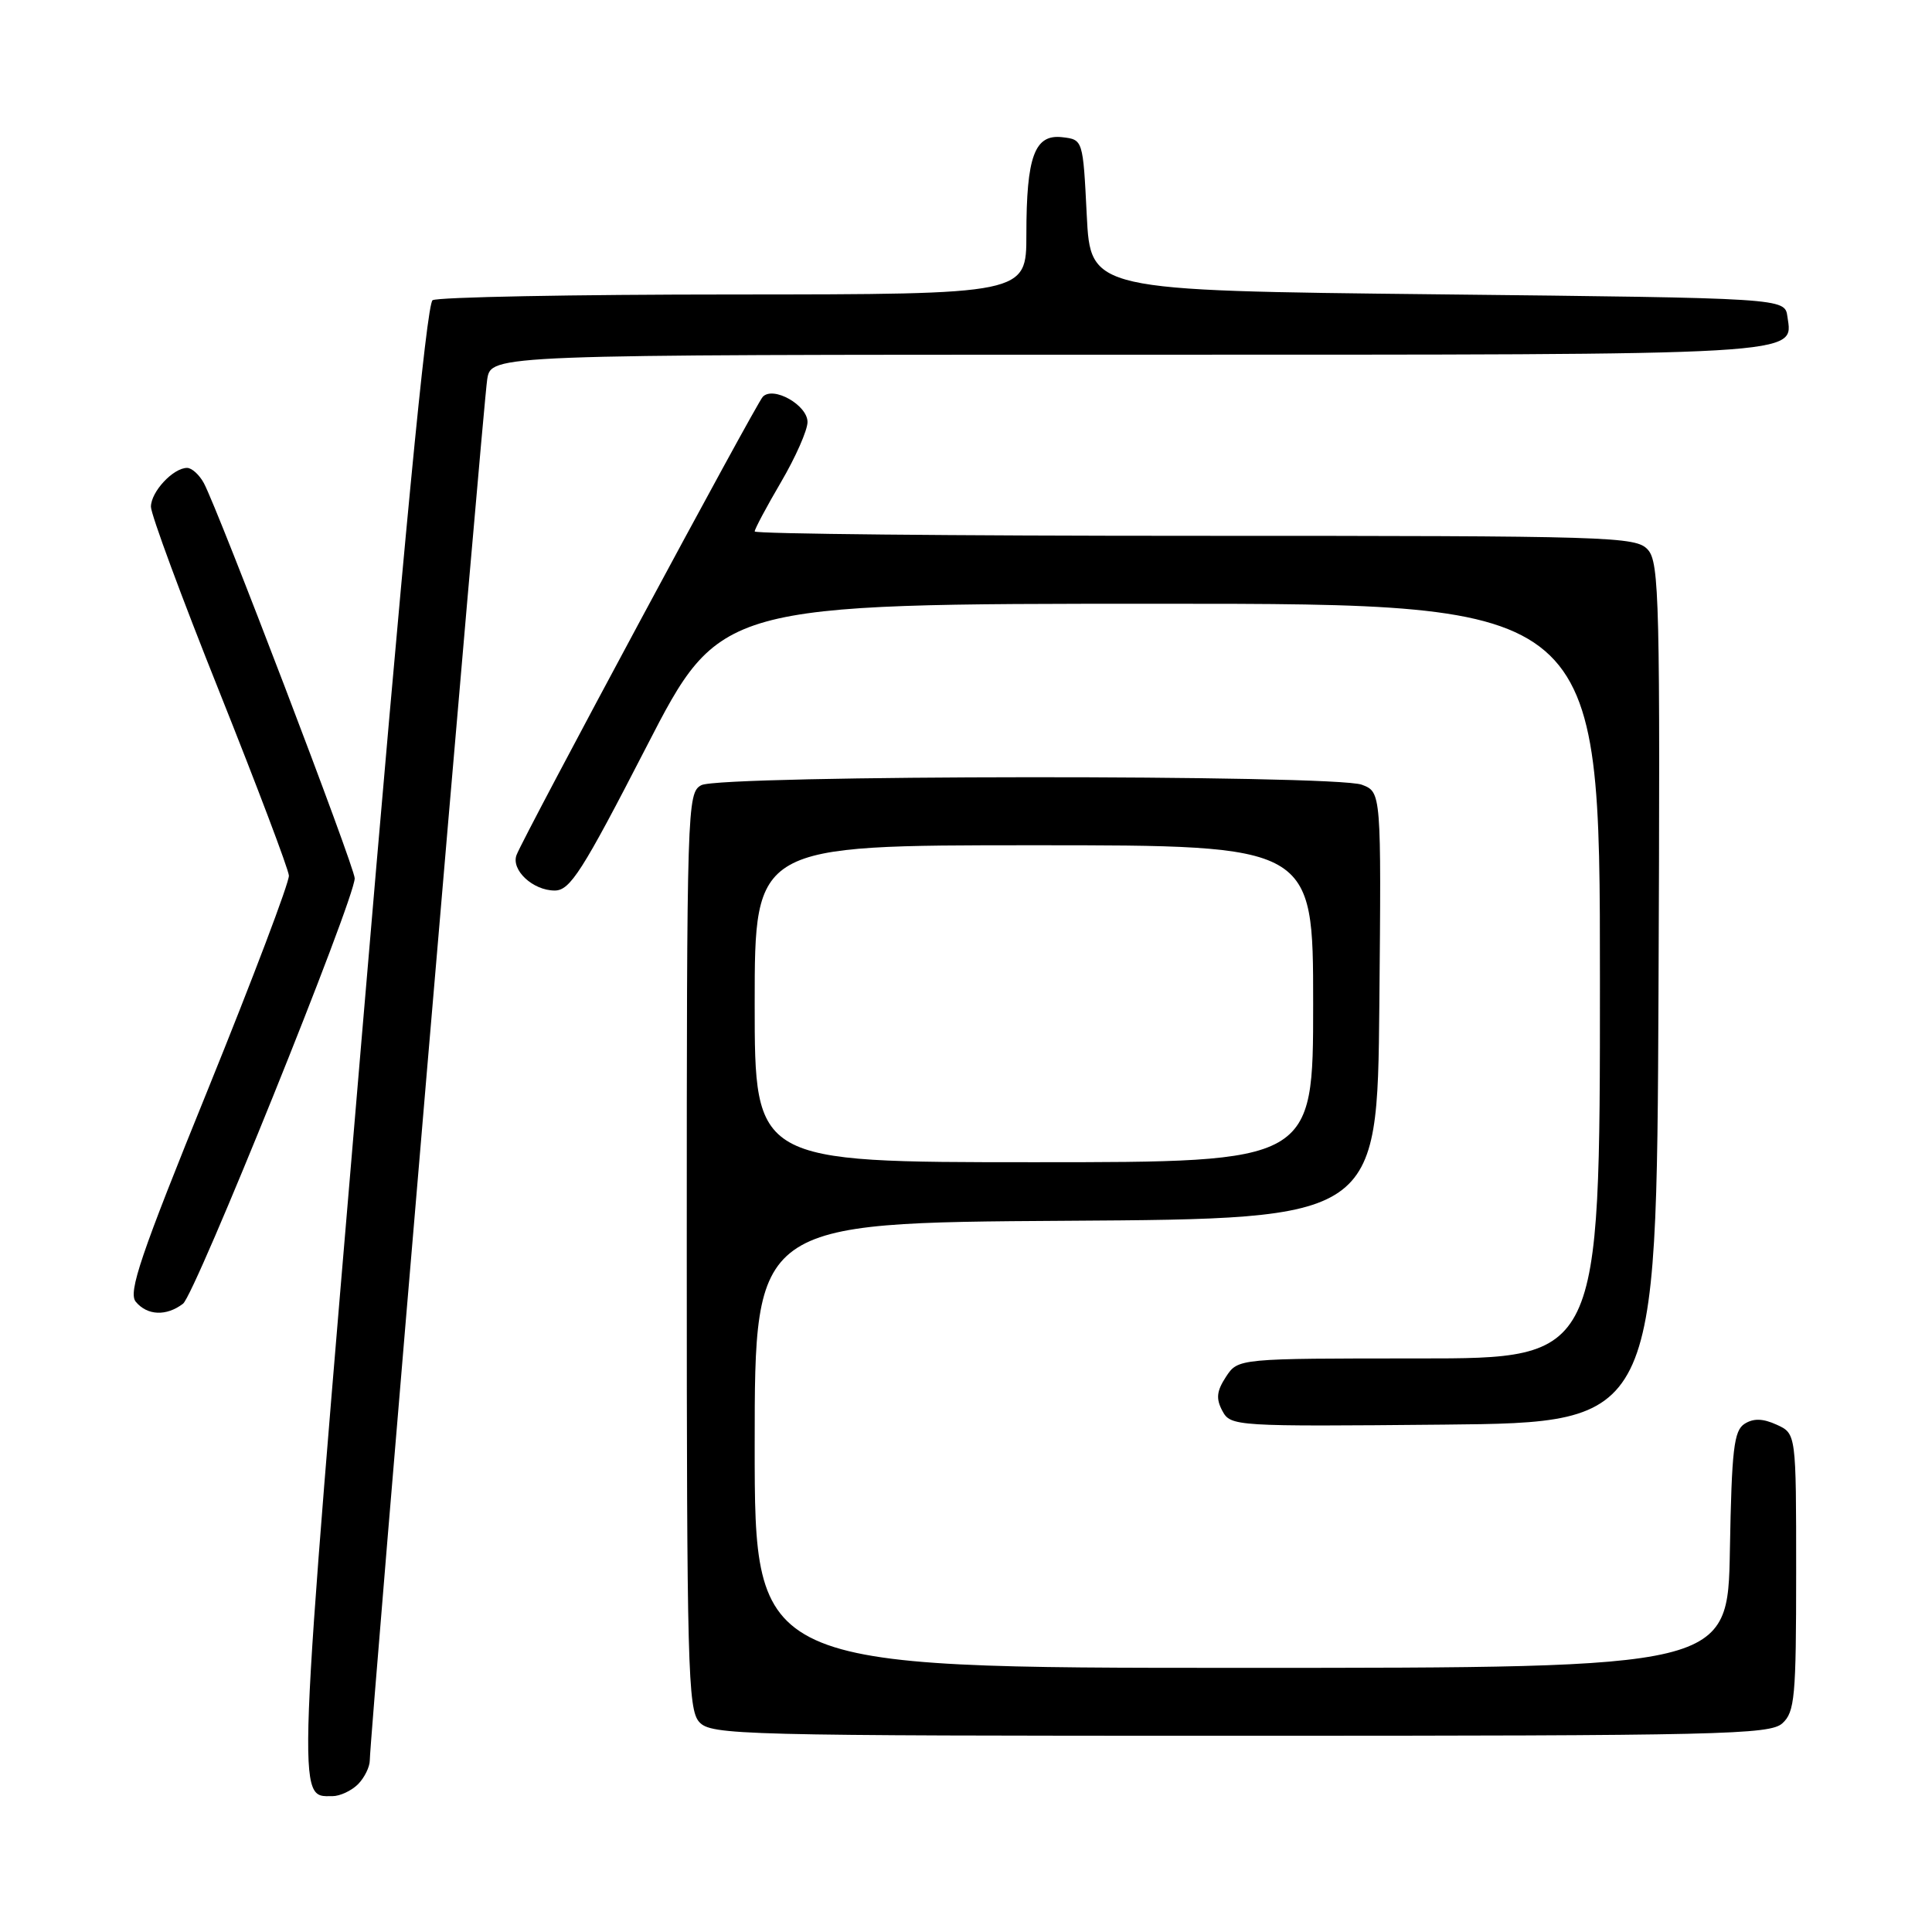 <?xml version="1.0" encoding="UTF-8" standalone="no"?>
<!DOCTYPE svg PUBLIC "-//W3C//DTD SVG 1.1//EN" "http://www.w3.org/Graphics/SVG/1.1/DTD/svg11.dtd" >
<svg xmlns="http://www.w3.org/2000/svg" xmlns:xlink="http://www.w3.org/1999/xlink" version="1.1" viewBox="0 0 256 256">
 <g >
 <path fill="currentColor"
d=" M 47.43 236.43 C 48.29 235.56 49.00 234.13 49.00 233.24 C 49.00 230.21 64.02 53.51 64.56 50.25 C 65.09 47.00 65.09 47.00 149.35 47.00 C 240.00 47.00 237.58 47.14 236.84 41.94 C 236.50 39.50 236.50 39.50 190.50 39.00 C 144.50 38.50 144.50 38.50 144.00 28.50 C 143.50 18.50 143.50 18.50 140.75 18.18 C 137.09 17.76 136.00 20.72 136.00 31.07 C 136.00 39.00 136.00 39.00 97.25 39.02 C 75.94 39.02 57.97 39.37 57.32 39.78 C 56.52 40.29 53.46 72.15 47.91 137.72 C 39.21 240.44 39.30 238.00 44.05 238.00 C 45.04 238.00 46.56 237.29 47.43 236.43 Z  M 236.17 228.35 C 237.82 226.86 238.00 224.85 238.00 208.32 C 238.00 189.96 238.00 189.96 235.42 188.78 C 233.59 187.95 232.36 187.91 231.17 188.66 C 229.75 189.56 229.46 192.02 229.22 205.36 C 228.95 221.00 228.95 221.00 164.47 221.00 C 100.00 221.00 100.00 221.00 100.00 191.51 C 100.00 162.02 100.00 162.02 141.25 161.76 C 182.50 161.50 182.50 161.50 182.77 133.23 C 183.03 104.96 183.03 104.96 180.45 103.98 C 176.87 102.62 95.49 102.67 92.93 104.04 C 91.05 105.04 91.00 106.78 91.00 165.71 C 91.00 220.73 91.15 226.51 92.65 228.17 C 94.23 229.91 97.77 230.00 164.33 230.00 C 228.07 230.00 234.51 229.85 236.17 228.35 Z  M 219.76 131.59 C 219.99 79.70 219.87 74.51 218.35 72.84 C 216.78 71.09 213.71 71.00 158.35 71.00 C 126.26 71.00 100.00 70.74 100.00 70.42 C 100.00 70.10 101.57 67.15 103.50 63.86 C 105.42 60.58 107.00 57.01 107.00 55.92 C 107.00 53.68 102.46 51.11 101.07 52.58 C 100.16 53.54 69.43 110.71 68.45 113.28 C 67.68 115.27 70.61 118.00 73.50 118.00 C 75.54 118.00 77.13 115.51 85.63 99.00 C 95.41 80.00 95.41 80.00 153.71 80.00 C 212.00 80.00 212.00 80.00 212.00 130.00 C 212.00 180.00 212.00 180.00 188.02 180.00 C 164.05 180.00 164.05 180.00 162.45 182.43 C 161.21 184.33 161.10 185.32 161.97 186.95 C 163.07 188.99 163.60 189.03 191.29 188.77 C 219.50 188.50 219.50 188.50 219.76 131.59 Z  M 24.25 172.75 C 25.87 171.51 47.00 119.15 47.00 116.38 C 47.00 114.90 28.97 67.68 27.01 64.01 C 26.41 62.91 25.42 62.00 24.79 62.00 C 22.95 62.00 20.00 65.16 20.00 67.15 C 20.00 68.16 24.08 79.20 29.08 91.69 C 34.07 104.19 38.21 115.13 38.28 116.02 C 38.34 116.90 33.52 129.63 27.57 144.31 C 18.61 166.37 16.96 171.24 17.99 172.49 C 19.52 174.33 22.05 174.43 24.25 172.75 Z  M 100.00 133.00 C 100.00 112.00 100.00 112.00 137.00 112.00 C 174.00 112.00 174.00 112.00 174.00 133.00 C 174.00 154.00 174.00 154.00 137.00 154.00 C 100.00 154.00 100.00 154.00 100.00 133.00 Z "/>
</g>
</svg>